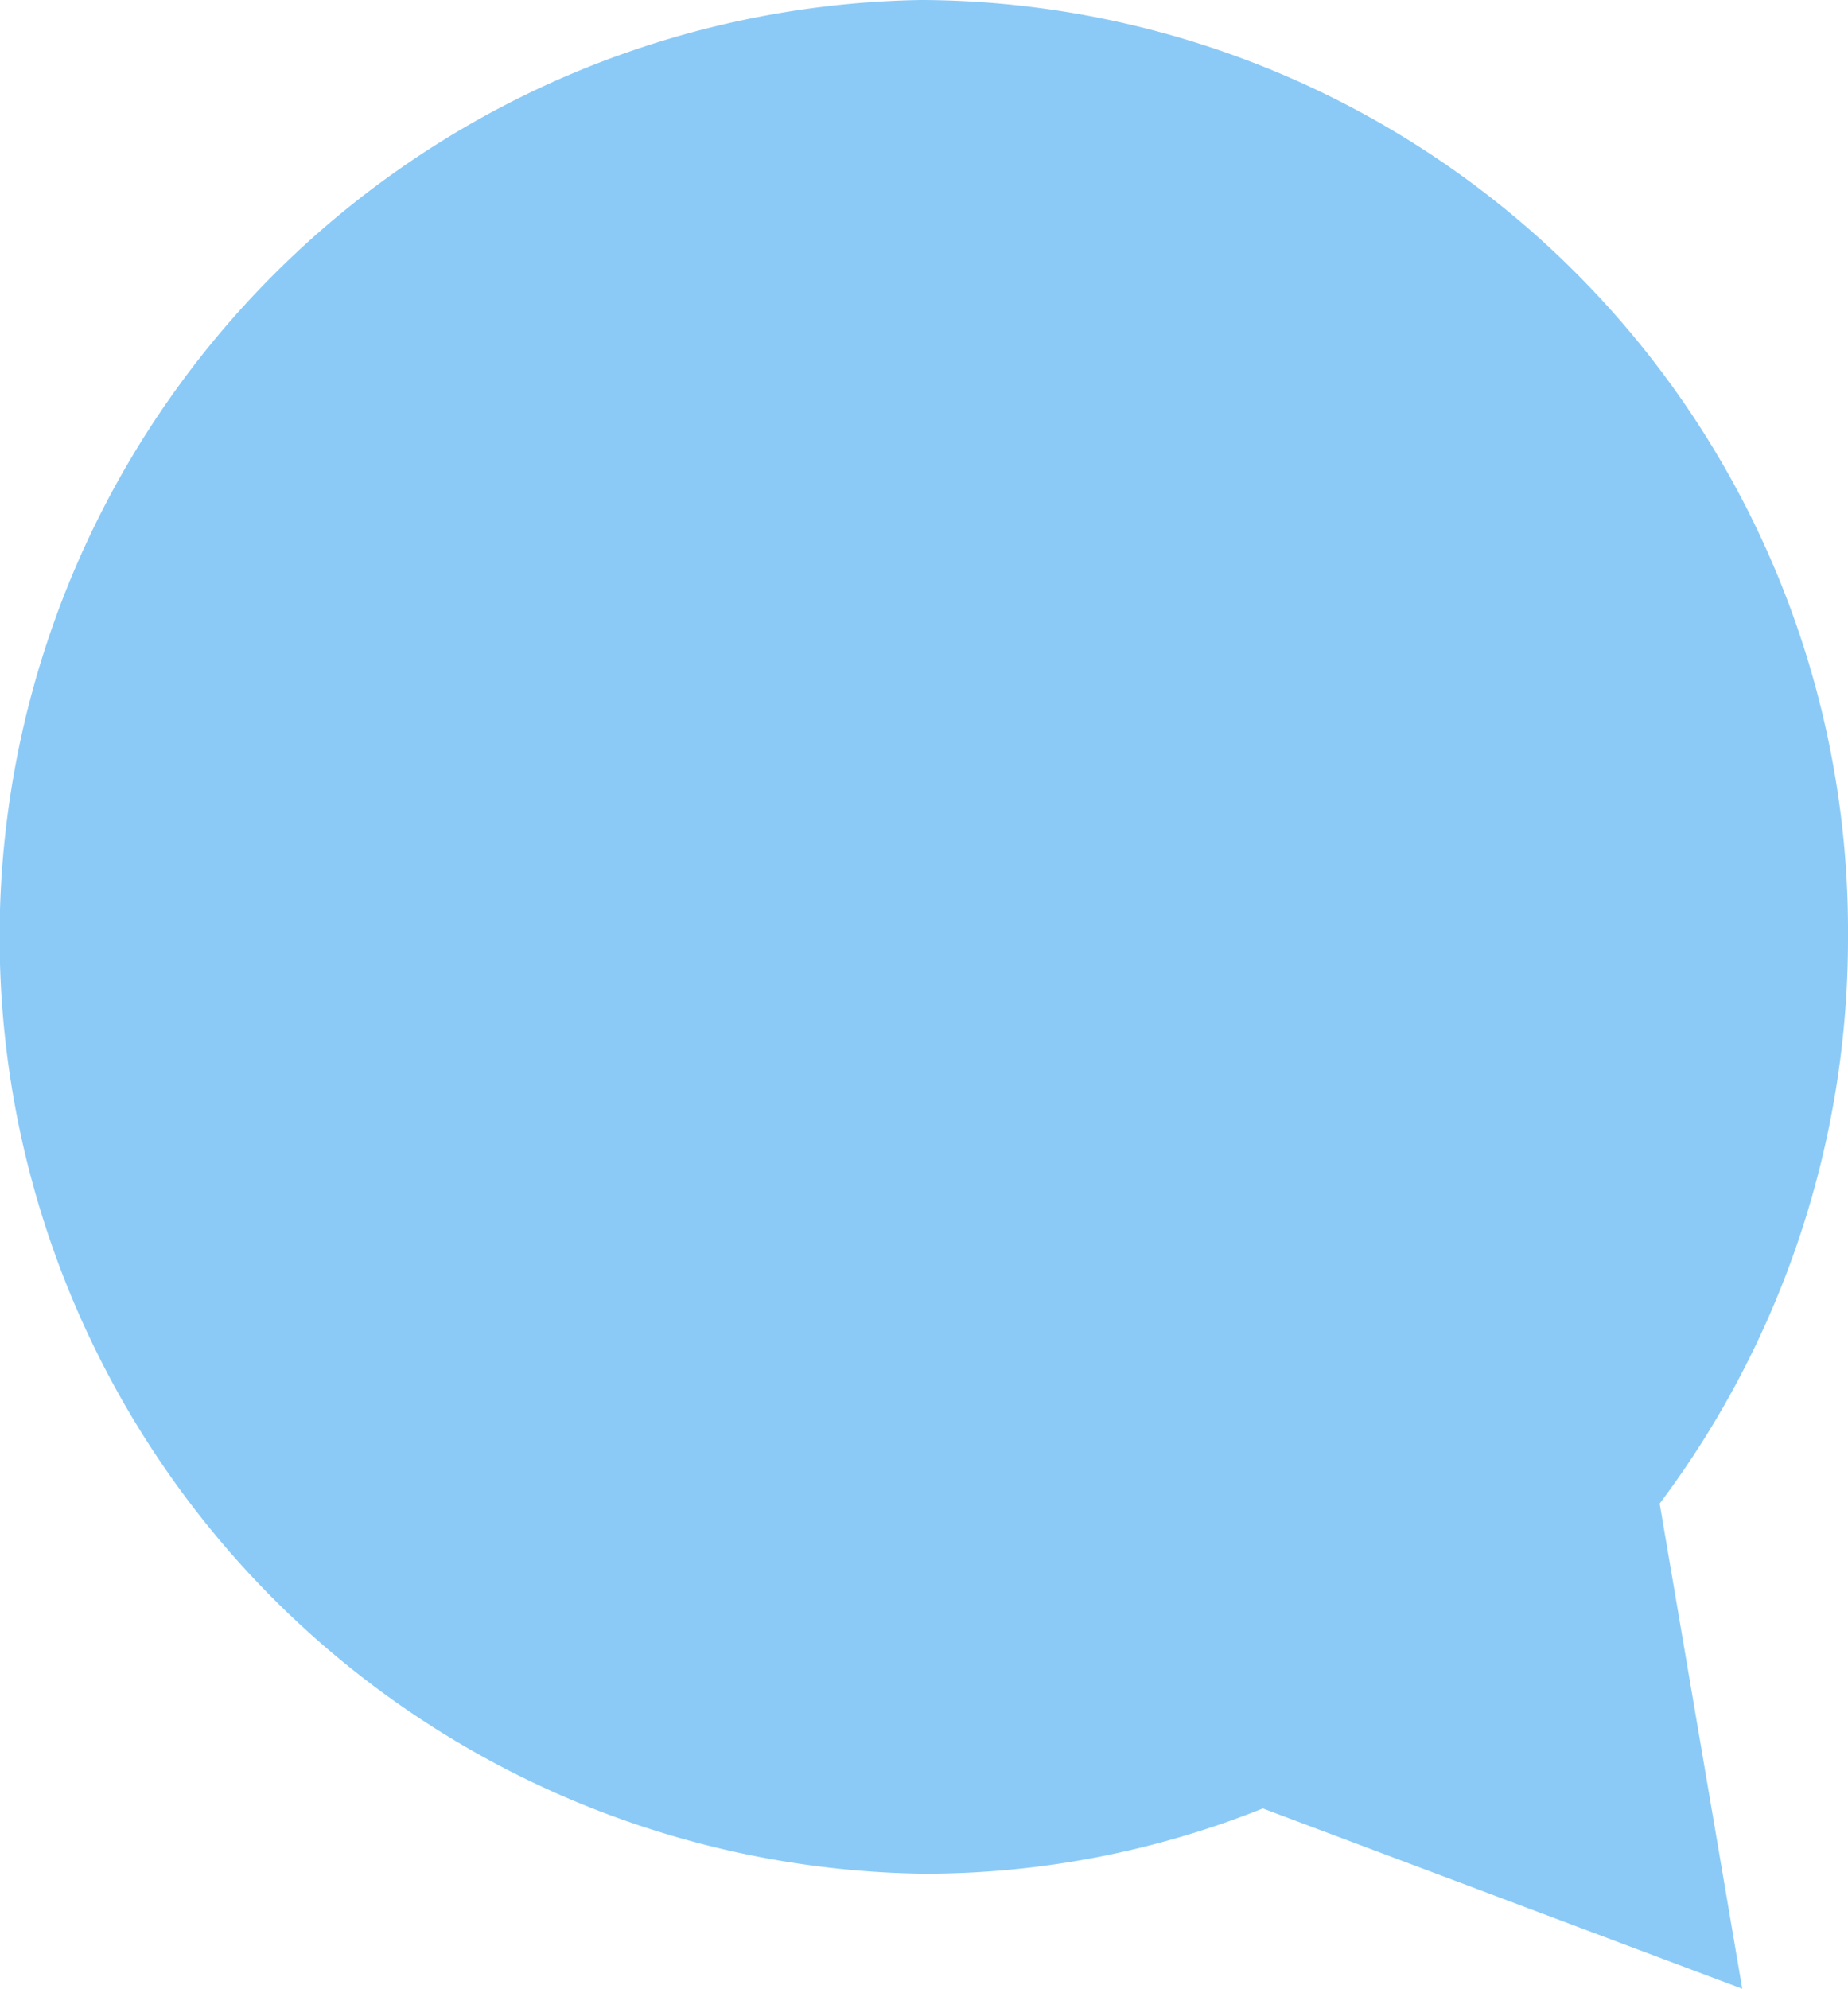 <svg xmlns="http://www.w3.org/2000/svg" width="34.148" height="36.739" viewBox="0 0 34.148 36.739"><defs><style>.a{fill:#8bcaf7;}</style></defs><path class="a" d="M38.161,20.772A17.192,17.192,0,0,1,55.235,38.079a17.378,17.378,0,0,1-3.48,10.469l1.526,8.963-8.859-3.331a16.822,16.822,0,0,1-6.261,1.206,17.309,17.309,0,0,1,0-34.615" transform="translate(-21.087 -20.772)"/></svg>